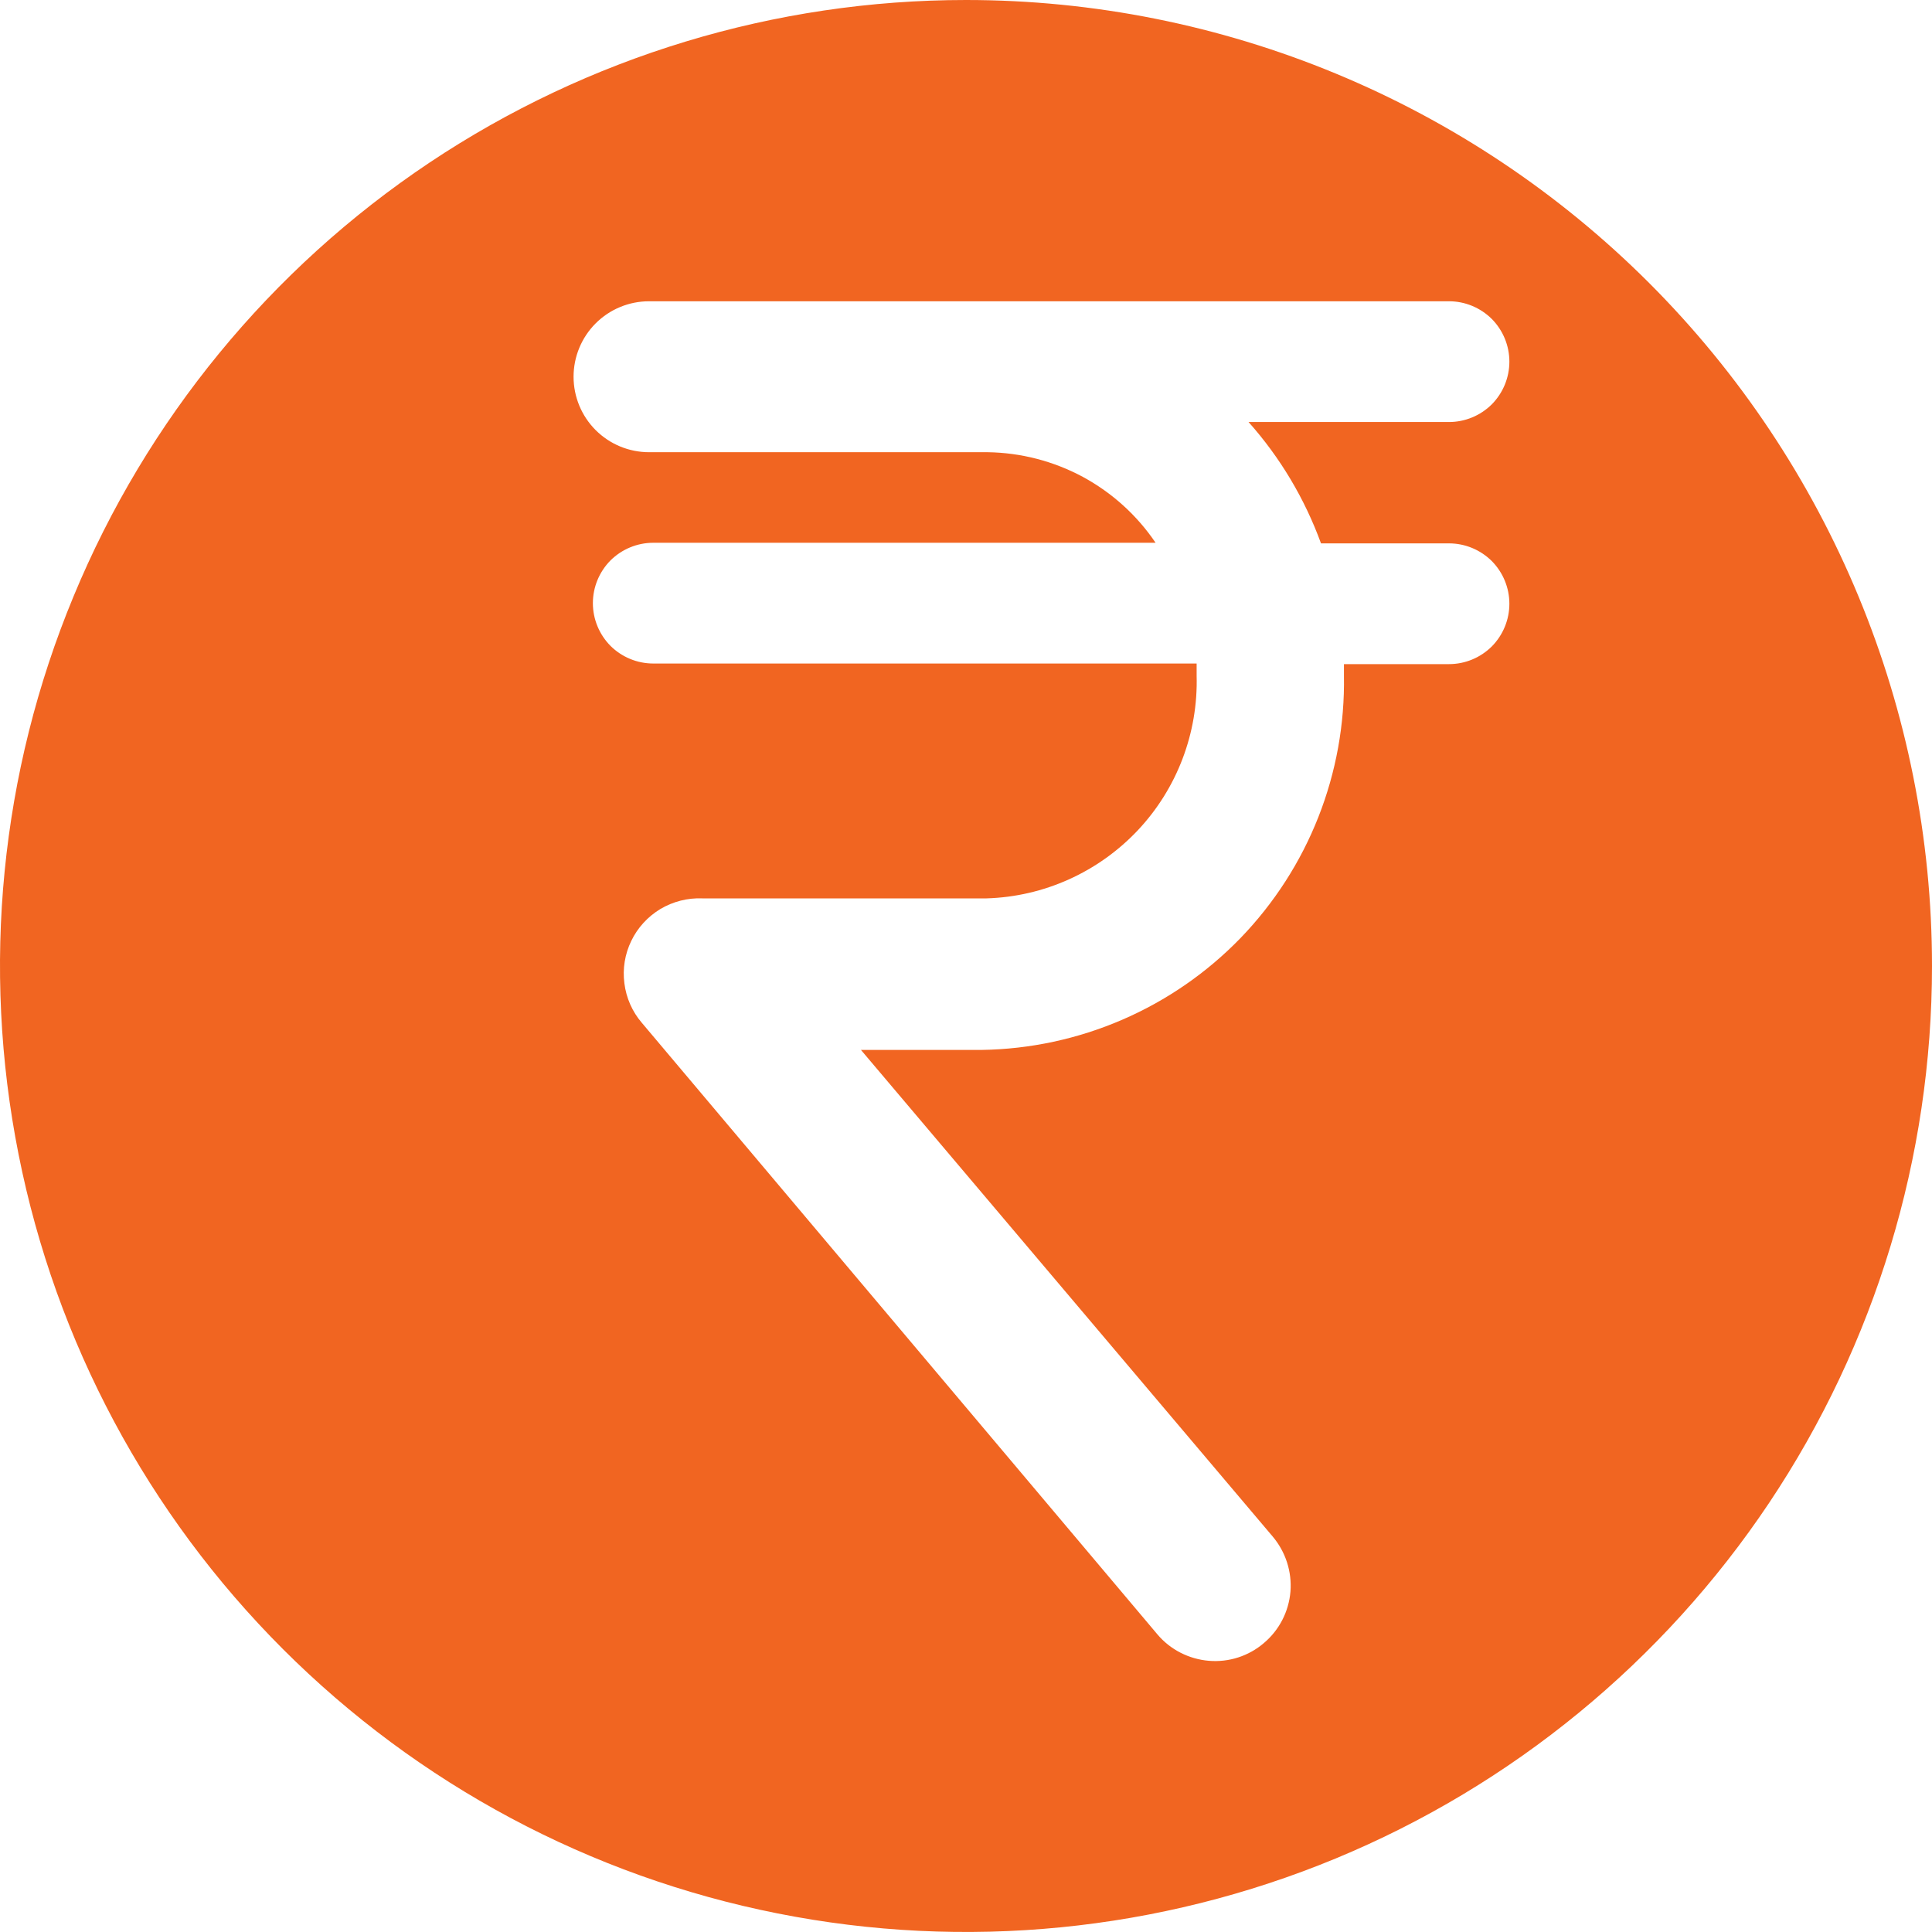 <svg width="16" height="16" viewBox="0 0 16 16" fill="none" xmlns="http://www.w3.org/2000/svg">
<path d="M8 0C6.418 0 4.871 0.469 3.555 1.348C2.24 2.227 1.214 3.477 0.609 4.939C0.003 6.4 -0.155 8.009 0.154 9.561C0.462 11.113 1.224 12.538 2.343 13.657C3.462 14.776 4.887 15.538 6.439 15.846C7.991 16.155 9.6 15.996 11.062 15.391C12.523 14.786 13.773 13.76 14.652 12.445C15.531 11.129 16 9.582 16 8C16 5.878 15.157 3.843 13.657 2.343C12.157 0.843 10.122 0 8 0ZM10.94 4.5H12C12.133 4.5 12.26 4.553 12.354 4.646C12.447 4.74 12.5 4.867 12.5 5C12.5 5.133 12.447 5.26 12.354 5.354C12.26 5.447 12.133 5.5 12 5.5H11.13V5.595C11.137 5.996 11.065 6.394 10.918 6.767C10.771 7.14 10.552 7.48 10.274 7.768C9.995 8.056 9.662 8.286 9.294 8.445C8.926 8.604 8.531 8.689 8.13 8.695H7.13L10.54 12.725C10.647 12.852 10.7 13.016 10.687 13.181C10.673 13.347 10.594 13.5 10.467 13.607C10.341 13.715 10.177 13.768 10.011 13.754C9.846 13.74 9.692 13.662 9.585 13.535L5.315 8.47C5.236 8.378 5.186 8.264 5.171 8.144C5.155 8.023 5.175 7.901 5.228 7.792C5.281 7.682 5.365 7.591 5.469 7.528C5.574 7.466 5.694 7.435 5.815 7.44H8.17C8.645 7.426 9.095 7.223 9.422 6.877C9.748 6.531 9.923 6.07 9.91 5.595V5.495H5.41C5.277 5.495 5.15 5.442 5.056 5.349C4.963 5.255 4.91 5.128 4.91 4.995C4.91 4.862 4.963 4.735 5.056 4.641C5.15 4.548 5.277 4.495 5.41 4.495H9.57C9.416 4.267 9.209 4.08 8.967 3.949C8.725 3.819 8.455 3.749 8.18 3.745H5.375C5.209 3.745 5.05 3.679 4.933 3.562C4.816 3.445 4.75 3.286 4.75 3.12C4.75 2.954 4.816 2.795 4.933 2.678C5.05 2.561 5.209 2.495 5.375 2.495H12C12.133 2.495 12.26 2.548 12.354 2.641C12.447 2.735 12.5 2.862 12.5 2.995C12.5 3.128 12.447 3.255 12.354 3.349C12.26 3.442 12.133 3.495 12 3.495H10.34C10.602 3.789 10.805 4.13 10.94 4.5Z" fill="#F16521"/>
</svg>
